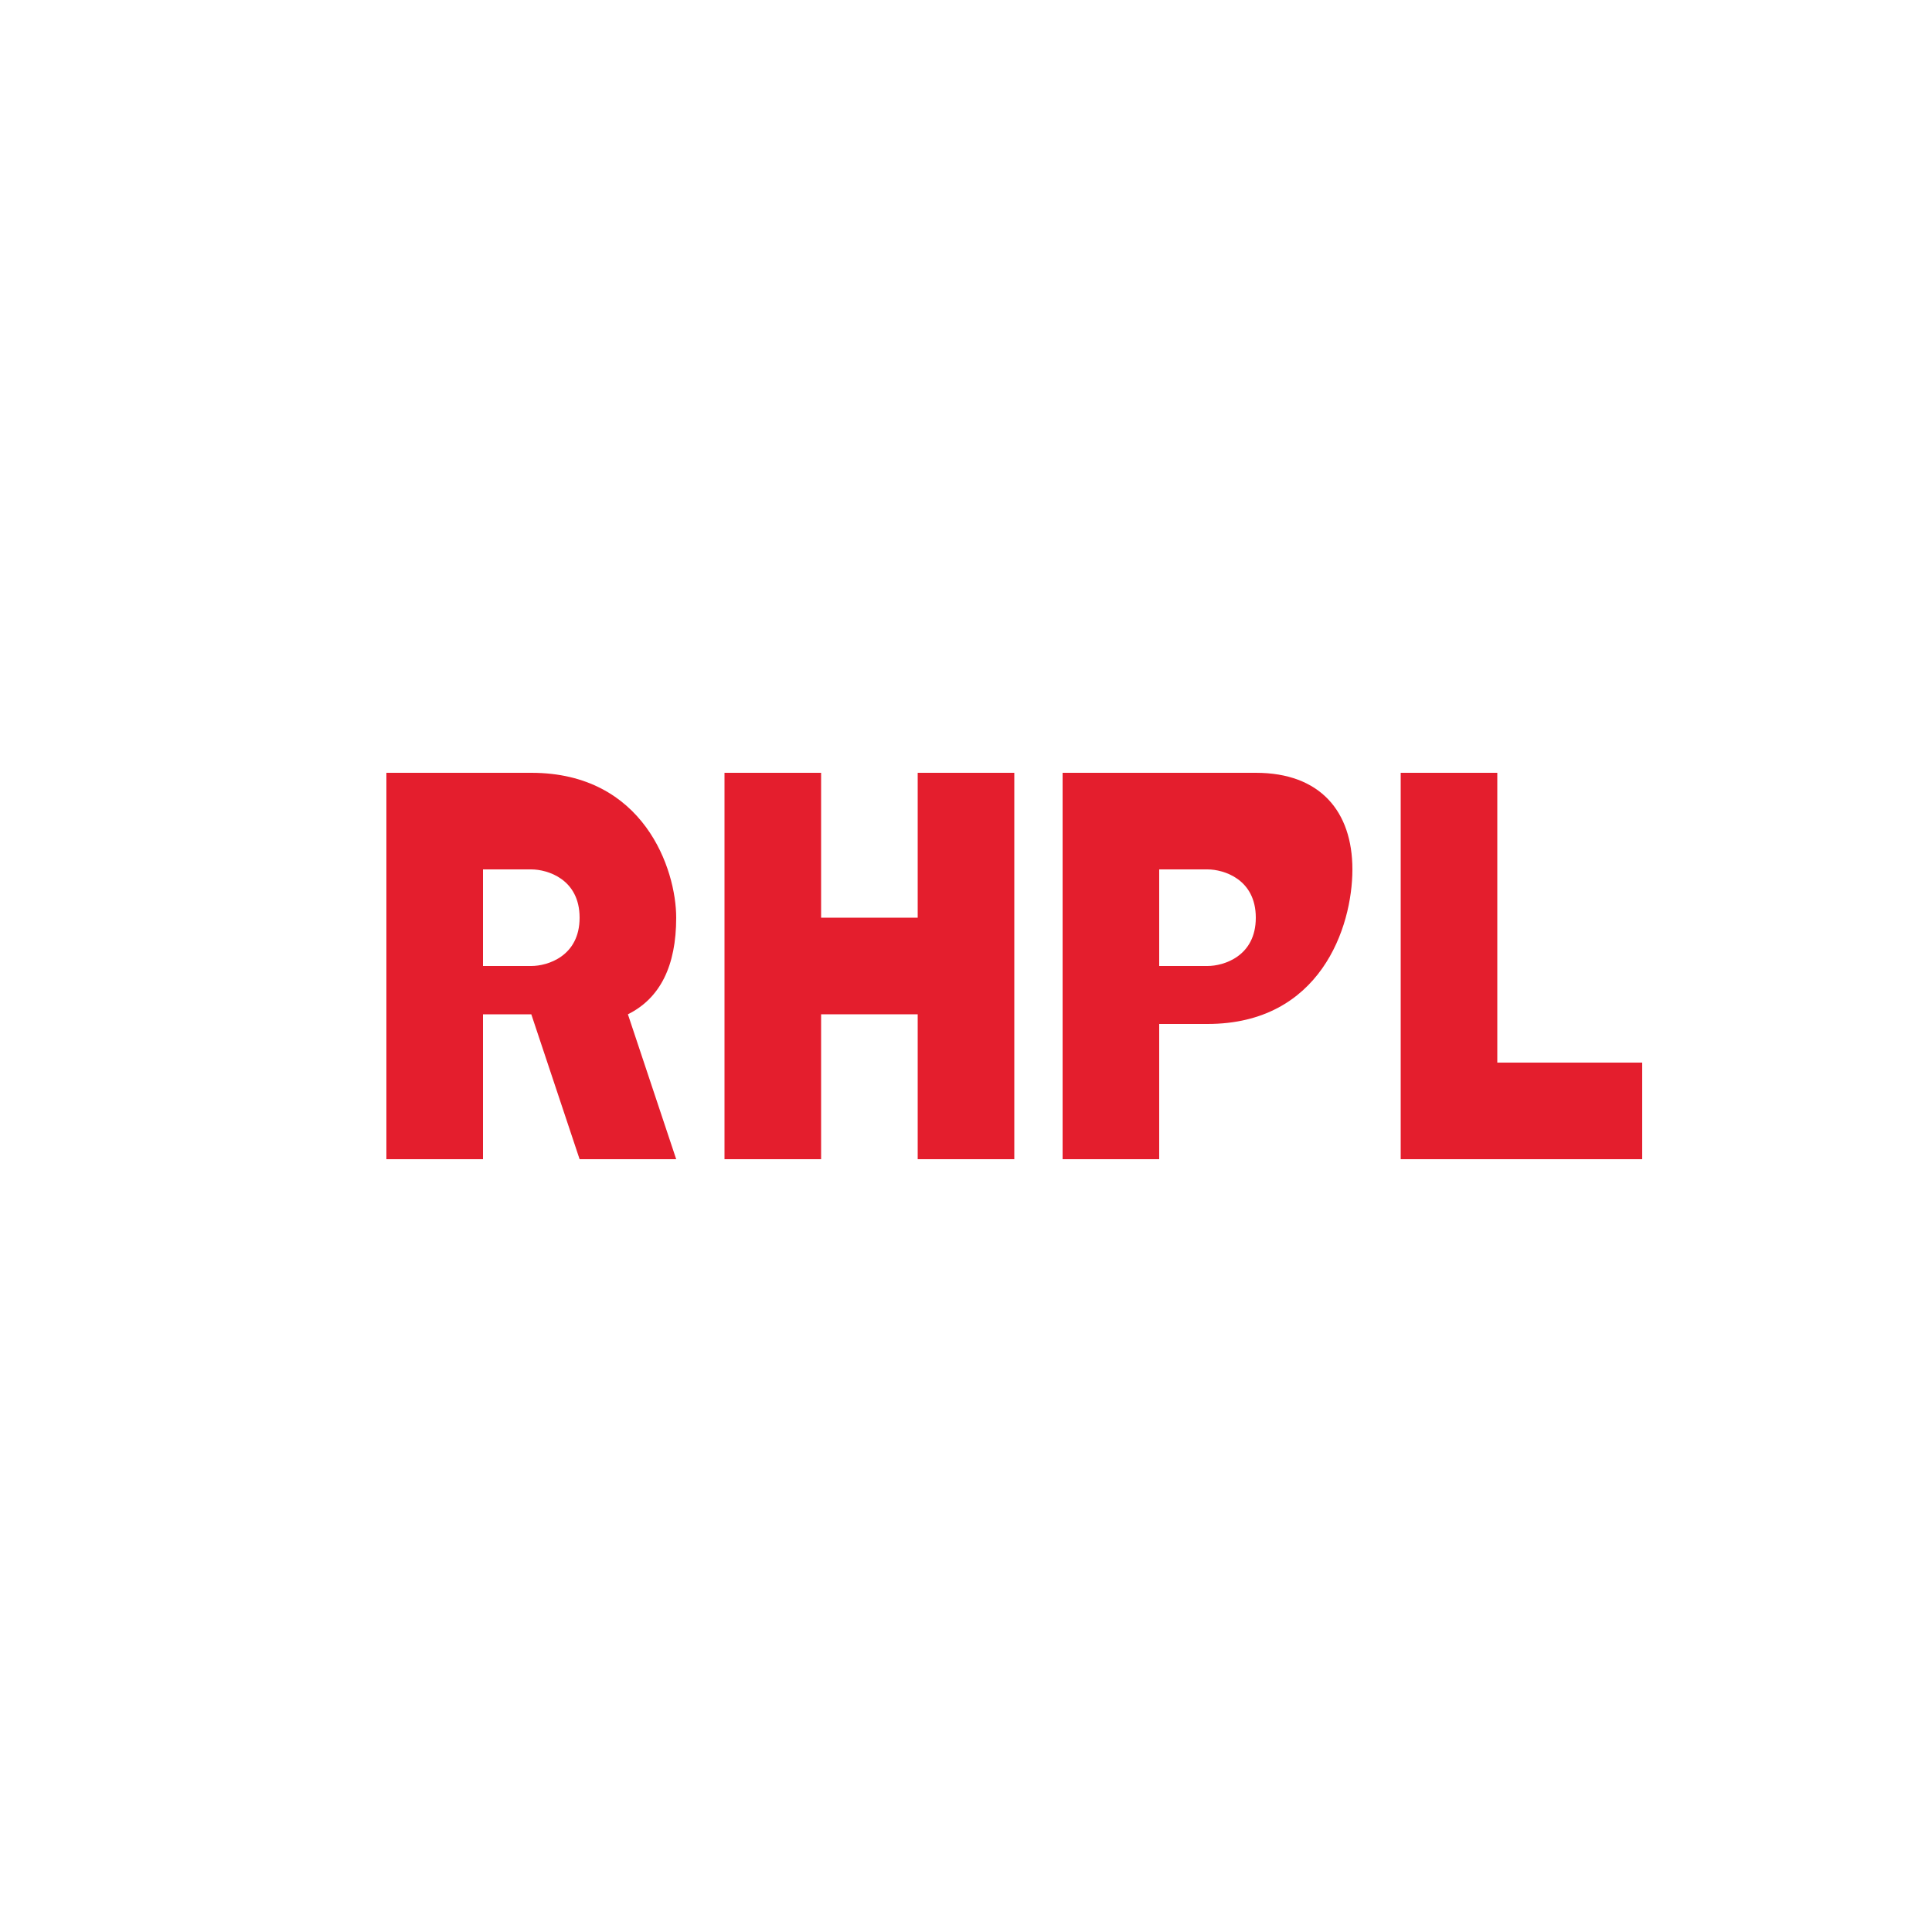 <svg xmlns="http://www.w3.org/2000/svg" viewBox="0 0 100 100">
  <rect width="100" height="100" fill="#ffffff"/>
  <path d="M20,40 L20,60 L25,60 L25,52.5 L27.5,52.5 L30,60 L35,60 L32.5,52.5 C34.167,51.67 35,50 35,47.5 C35,45 33.333,40 27.5,40 L20,40 Z M25,45 L27.5,45 C28.333,45 30,45.5 30,47.5 C30,49.5 28.333,50 27.5,50 L25,50 L25,45 Z" fill="#E41E2D"/>
  <path d="M37.5,40 L37.5,60 L42.5,60 L42.5,52.5 L47.5,52.5 L47.5,60 L52.5,60 L52.5,40 L47.5,40 L47.5,47.5 L42.5,47.5 L42.5,40 L37.5,40 Z" fill="#E41E2D"/>
  <path d="M55,40 L55,60 L60,60 L60,53 L62.5,53 C68.333,53 70,48 70,45 C70,42 68.333,40 65,40 L55,40 Z M60,45 L62.5,45 C63.333,45 65,45.5 65,47.5 C65,49.5 63.333,50 62.5,50 L60,50 L60,45 Z" fill="#E41E2D"/>
  <path d="M72.5,40 L72.5,60 L85,60 L85,55 L77.5,55 L77.5,40 L72.5,40 Z" fill="#E41E2D"/>
</svg> 